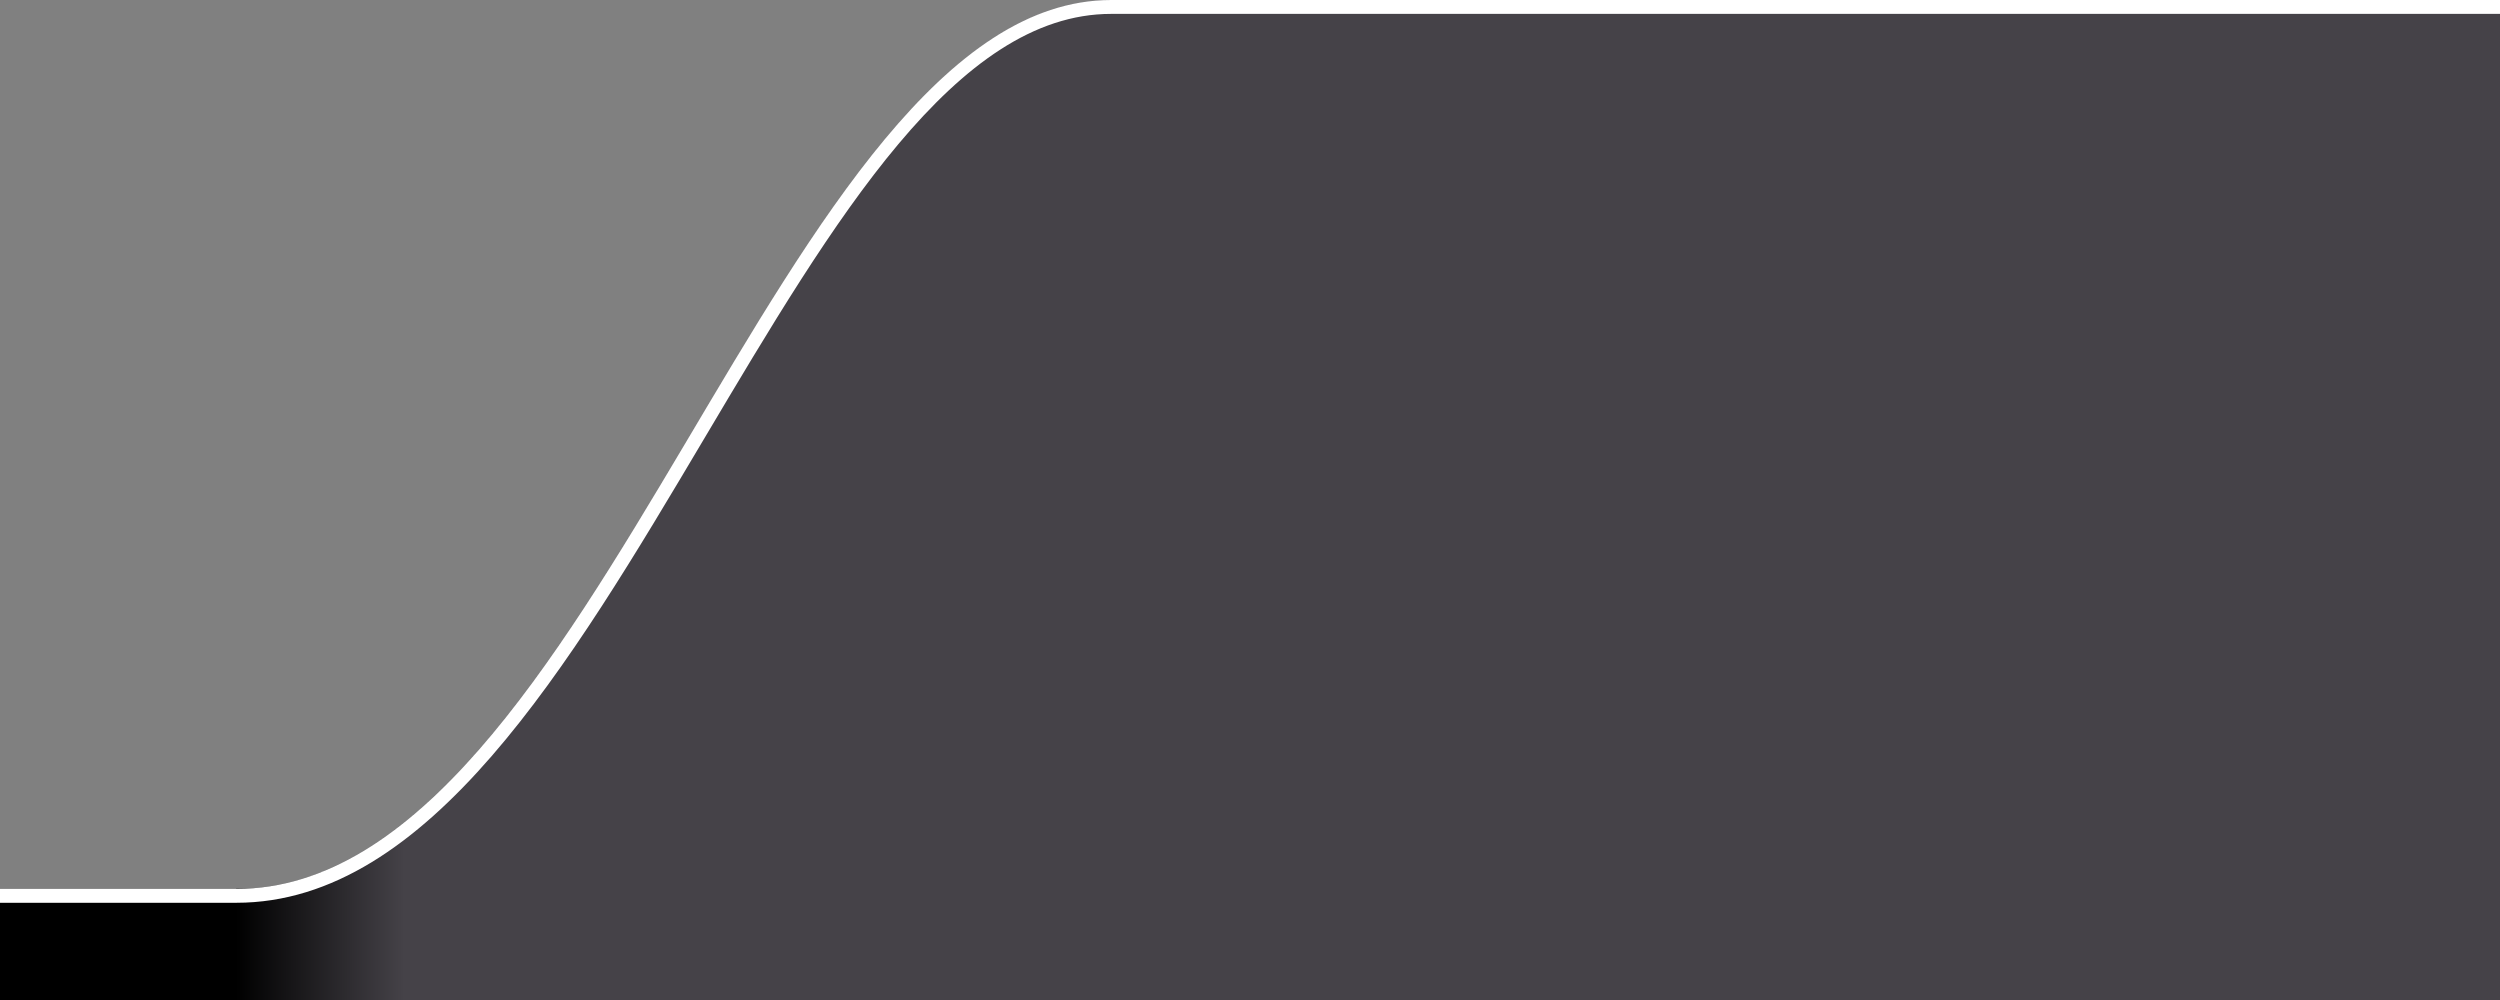 <?xml version="1.0" encoding="utf-8"?>
<!-- Generator: Adobe Illustrator 17.1.0, SVG Export Plug-In . SVG Version: 6.00 Build 0)  -->
<!DOCTYPE svg PUBLIC "-//W3C//DTD SVG 1.1//EN" "http://www.w3.org/Graphics/SVG/1.1/DTD/svg11.dtd">
<svg version="1.1" xmlns="http://www.w3.org/2000/svg" xmlns:xlink="http://www.w3.org/1999/xlink" x="0px" y="0px" width="180px"
	 height="72px" viewBox="0 0 180 72" enable-background="new 0 0 180 72" xml:space="preserve">
<rect x="0" y="0" width="180" height="72" fill="#808080" stroke="none"/>
<g id="normal">
	<g>
		<g>
			<polygon fill-rule="evenodd" clip-rule="evenodd" points="-620,76 -620,64 180,64 180,76 -619,76 			"/>
		</g>
		<path fill-rule="evenodd" clip-rule="evenodd" d="M17,64C43.02,64.03,56.07,0,80,0c43.027,0,110,0,110,0v73c0,0-77.541,0-173,0
			C16.993,73,16.99,64,17,64L17,64z"/>
		<path fill-rule="evenodd" clip-rule="evenodd" d="M-457,64c-26.018,0.032-39.07-64-63-64c-43.029,0-110,0-110,0v72
			c0,0,77.541,0,173,0C-456.992,72-456.988,64-457,64L-457,64z"/>
	</g>
	<g>
		<path fill="#FFFFFF" d="M189,1v71h-9h-1v1v2h-798v-2v-1h-1h-9V1.038C-620.517,1.033-559.943,1-520,1
			c11.146,0,20.001,14.822,29.376,30.515C-480.845,47.883-470.733,64.809-457,65H16h1.018c13.846,0,23.953-17.026,33.727-33.491
			C60.059,15.819,68.856,1,80,1H189 M190,0c0,0-66.973,0-110,0C56.074,0,43.029,64,17.018,64c-0.005,0-0.014,0-0.018,0h-1h-473
			c-25.856-0.36-39.144-64-63-64c-43.029,0-110,0.038-110,0.038V73c0,0,3.533,0,10,0v3h1h799v-3c6.467,0,10,0,10,0V0L190,0z"/>
	</g>
</g>
<g id="disabled">
	<g>
		<g>
			<polygon fill-rule="evenodd" clip-rule="evenodd" points="-620,76 -620,64 180,64 180,76 -619,76 			"/>
		</g>
		<path fill-rule="evenodd" clip-rule="evenodd" d="M17,64C43.02,64.03,56.07,0,80,0c43.027,0,110,0,110,0v73c0,0-77.541,0-173,0
			C16.993,73,16.99,64,17,64L17,64z"/>
		<path fill-rule="evenodd" clip-rule="evenodd" d="M-457,64c-26.018,0.032-39.07-64-63-64c-43.029,0-110,0-110,0v72
			c0,0,77.541,0,173,0C-456.992,72-456.988,64-457,64L-457,64z"/>
	</g>
	<g>
		<path fill="#FFFFFF" d="M189,1v71h-9h-1v1v2h-798v-2v-1h-1h-9V1.038C-620.517,1.033-559.943,1-520,1
			c11.146,0,20.001,14.822,29.376,30.515C-480.845,47.883-470.733,64.809-457,65H16h1.018c13.846,0,23.953-17.026,33.727-33.491
			C60.059,15.819,68.856,1,80,1H189 M190,0c0,0-66.973,0-110,0C56.074,0,43.029,64,17.018,64c-0.005,0-0.014,0-0.018,0h-1h-473
			c-25.856-0.36-39.144-64-63-64c-43.029,0-110,0.038-110,0.038V73c0,0,3.533,0,10,0v3h1h799v-3c6.467,0,10,0,10,0V0L190,0z"/>
	</g>
</g>
<g id="active">
	<g>
		<g>
			<polygon fill-rule="evenodd" clip-rule="evenodd" points="-620,76 -620,64 180,64 180,76 -619,76 			"/>
		</g>
		<linearGradient id="SVGID_1_" gradientUnits="userSpaceOnUse" x1="16.994" y1="36.5" x2="190" y2="36.5">
			<stop  offset="0" style="stop-color:#000000"/>
			<stop  offset="0.07" style="stop-color:#454248"/>
		</linearGradient>
		<path fill-rule="evenodd" clip-rule="evenodd" fill="url(#SVGID_1_)" d="M17,64C43.02,64.03,56.07,0,80,0c43.027,0,110,0,110,0v73
			c0,0-77.541,0-173,0C16.993,73,16.99,64,17,64L17,64z"/>
		<path display="none" fill-rule="evenodd" clip-rule="evenodd" d="M-457,64c-26.018,0.032-39.07-64-63-64c-43.029,0-110,0-110,0v72
			c0,0,77.541,0,173,0C-456.992,72-456.988,64-457,64L-457,64z"/>
	</g>
	<g>
		<path fill="#FFFFFF" d="M189,1v71h-9h-1v1v2h-798v-2v-1h-1h-9V1.038C-620.517,1.033-559.943,1-520,1
			c11.146,0,20.001,14.822,29.376,30.515C-480.845,47.883-470.733,64.809-457,65H16h1.018c13.846,0,23.953-17.026,33.727-33.491
			C60.059,15.819,68.856,1,80,1H189 M190,0c0,0-66.973,0-110,0C56.074,0,43.029,64,17.018,64c-0.005,0-0.014,0-0.018,0h-1h-473
			c-25.856-0.36-39.144-64-63-64c-43.029,0-110,0.038-110,0.038V73c0,0,3.533,0,10,0v3h1h799v-3c6.467,0,10,0,10,0V0L190,0z"/>
	</g>
</g>
</svg>
